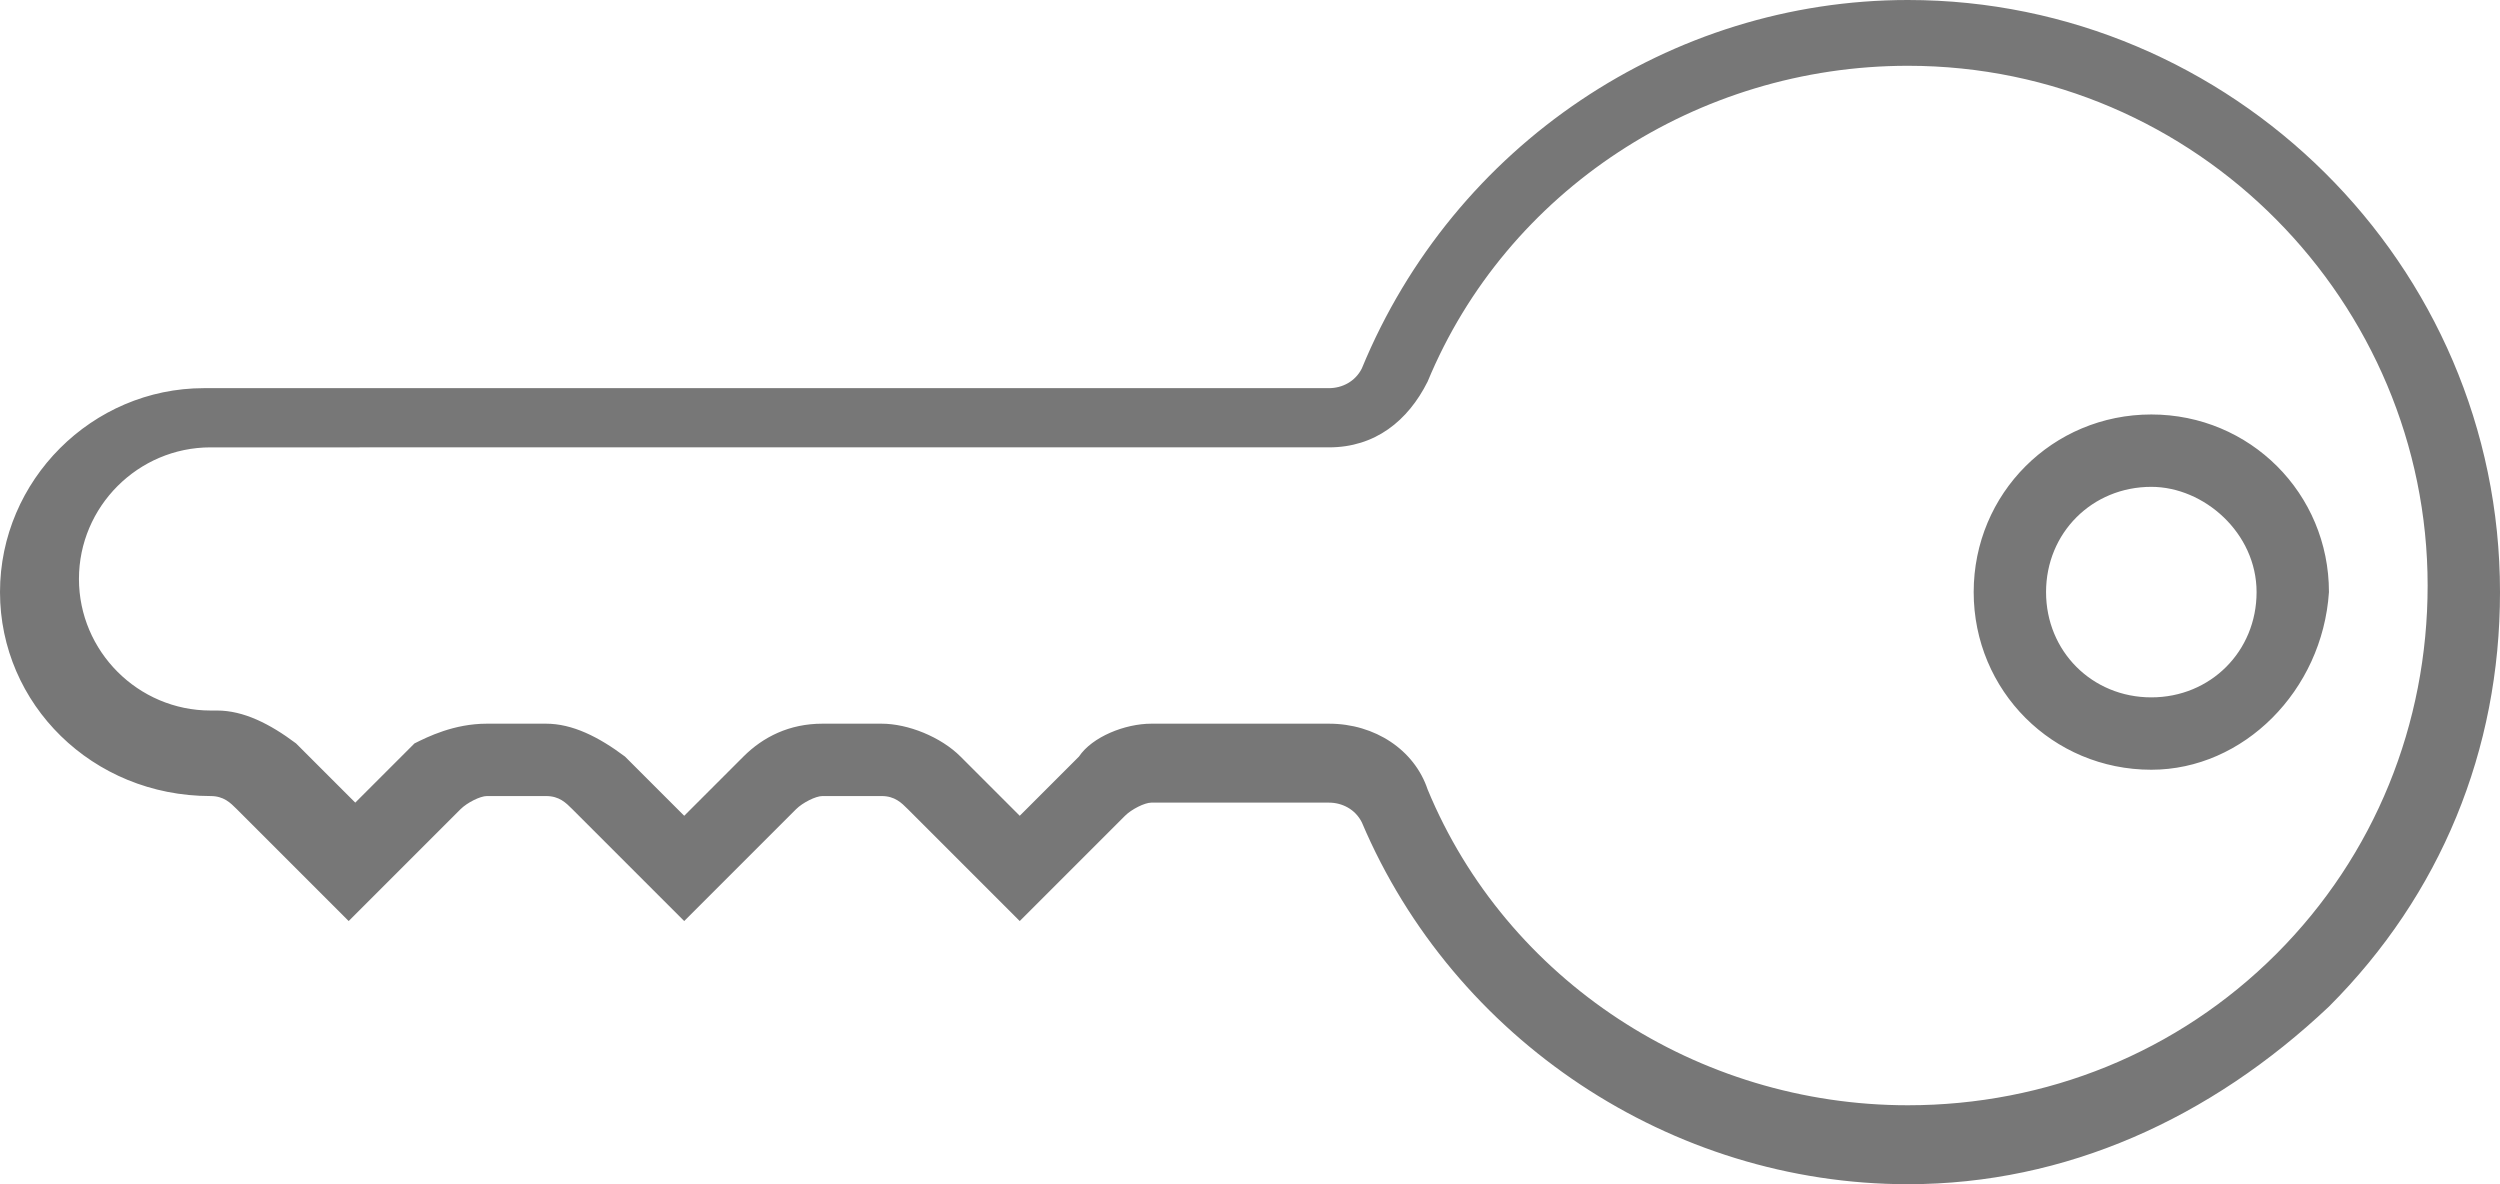 <?xml version="1.0" encoding="utf-8"?>
<!-- Generator: Adobe Illustrator 17.1.0, SVG Export Plug-In . SVG Version: 6.00 Build 0)  -->
<!DOCTYPE svg PUBLIC "-//W3C//DTD SVG 1.1//EN" "http://www.w3.org/Graphics/SVG/1.1/DTD/svg11.dtd">
<svg version="1.1" id="Layer_1" xmlns="http://www.w3.org/2000/svg" xmlns:xlink="http://www.w3.org/1999/xlink" x="0px" y="0px"
	 viewBox="0 0 38 18" enable-background="new 0 0 38 18" xml:space="preserve">
<g>
	<path fill="#777777" d="M29,18L29,18c-3.6,0-6.9-2.2-8.3-5.5c-0.1-0.2-0.3-0.3-0.5-0.3h-2.7c-0.1,0-0.3,0.1-0.4,0.2L15.5,14
		l-1.7-1.7c-0.1-0.1-0.2-0.2-0.4-0.2h-0.9c-0.1,0-0.3,0.1-0.4,0.2L10.4,14l0,0h0L10,13.6l-1.3-1.3c-0.1-0.1-0.2-0.2-0.4-0.2H7.4
		c-0.1,0-0.3,0.1-0.4,0.2L5.3,14l-1.7-1.7c-0.1-0.1-0.2-0.2-0.4-0.2H3.2C1.4,12.1,0,10.7,0,9c0-1.7,1.4-3.1,3.1-3.1l17.1,0
		c0.2,0,0.4-0.1,0.5-0.3C22.1,2.2,25.4,0,29,0c4.9,0,9,4,9,9c0,2.4-0.9,4.6-2.6,6.3C33.6,17,31.4,18,29,18L29,18z M17.5,11h2.7
		c0.7,0,1.3,0.4,1.5,1c1.2,2.9,4.1,4.8,7.3,4.8c2.1,0,4.1-0.8,5.6-2.3c1.5-1.5,2.3-3.5,2.3-5.6c0-4.3-3.5-7.9-7.9-7.9
		c-3.2,0-6.1,1.9-7.3,4.8c-0.3,0.6-0.8,1-1.5,1H3.2c-1.1,0-2,0.9-2,2c0,1.1,0.9,2,2,2h0.1c0.4,0,0.8,0.2,1.2,0.5l0.9,0.9l0.9-0.9
		C6.5,11.2,6.9,11,7.4,11h0.9c0.4,0,0.8,0.2,1.2,0.5l0.9,0.9l0.9-0.9c0.3-0.3,0.7-0.5,1.2-0.5h0.9c0.4,0,0.9,0.2,1.2,0.5l0.9,0.9
		l0.9-0.9C16.6,11.2,17.1,11,17.5,11L17.5,11z M32.7,11.7c-1.5,0-2.7-1.2-2.7-2.7c0-1.5,1.2-2.7,2.7-2.7c1.5,0,2.7,1.2,2.7,2.7
		C35.3,10.5,34.1,11.7,32.7,11.7L32.7,11.7z M32.7,7.4c-0.9,0-1.6,0.7-1.6,1.6c0,0.9,0.7,1.6,1.6,1.6c0.9,0,1.6-0.7,1.6-1.6
		S33.5,7.4,32.7,7.4L32.7,7.4z M32.7,7.4"/>
</g>
</svg>
